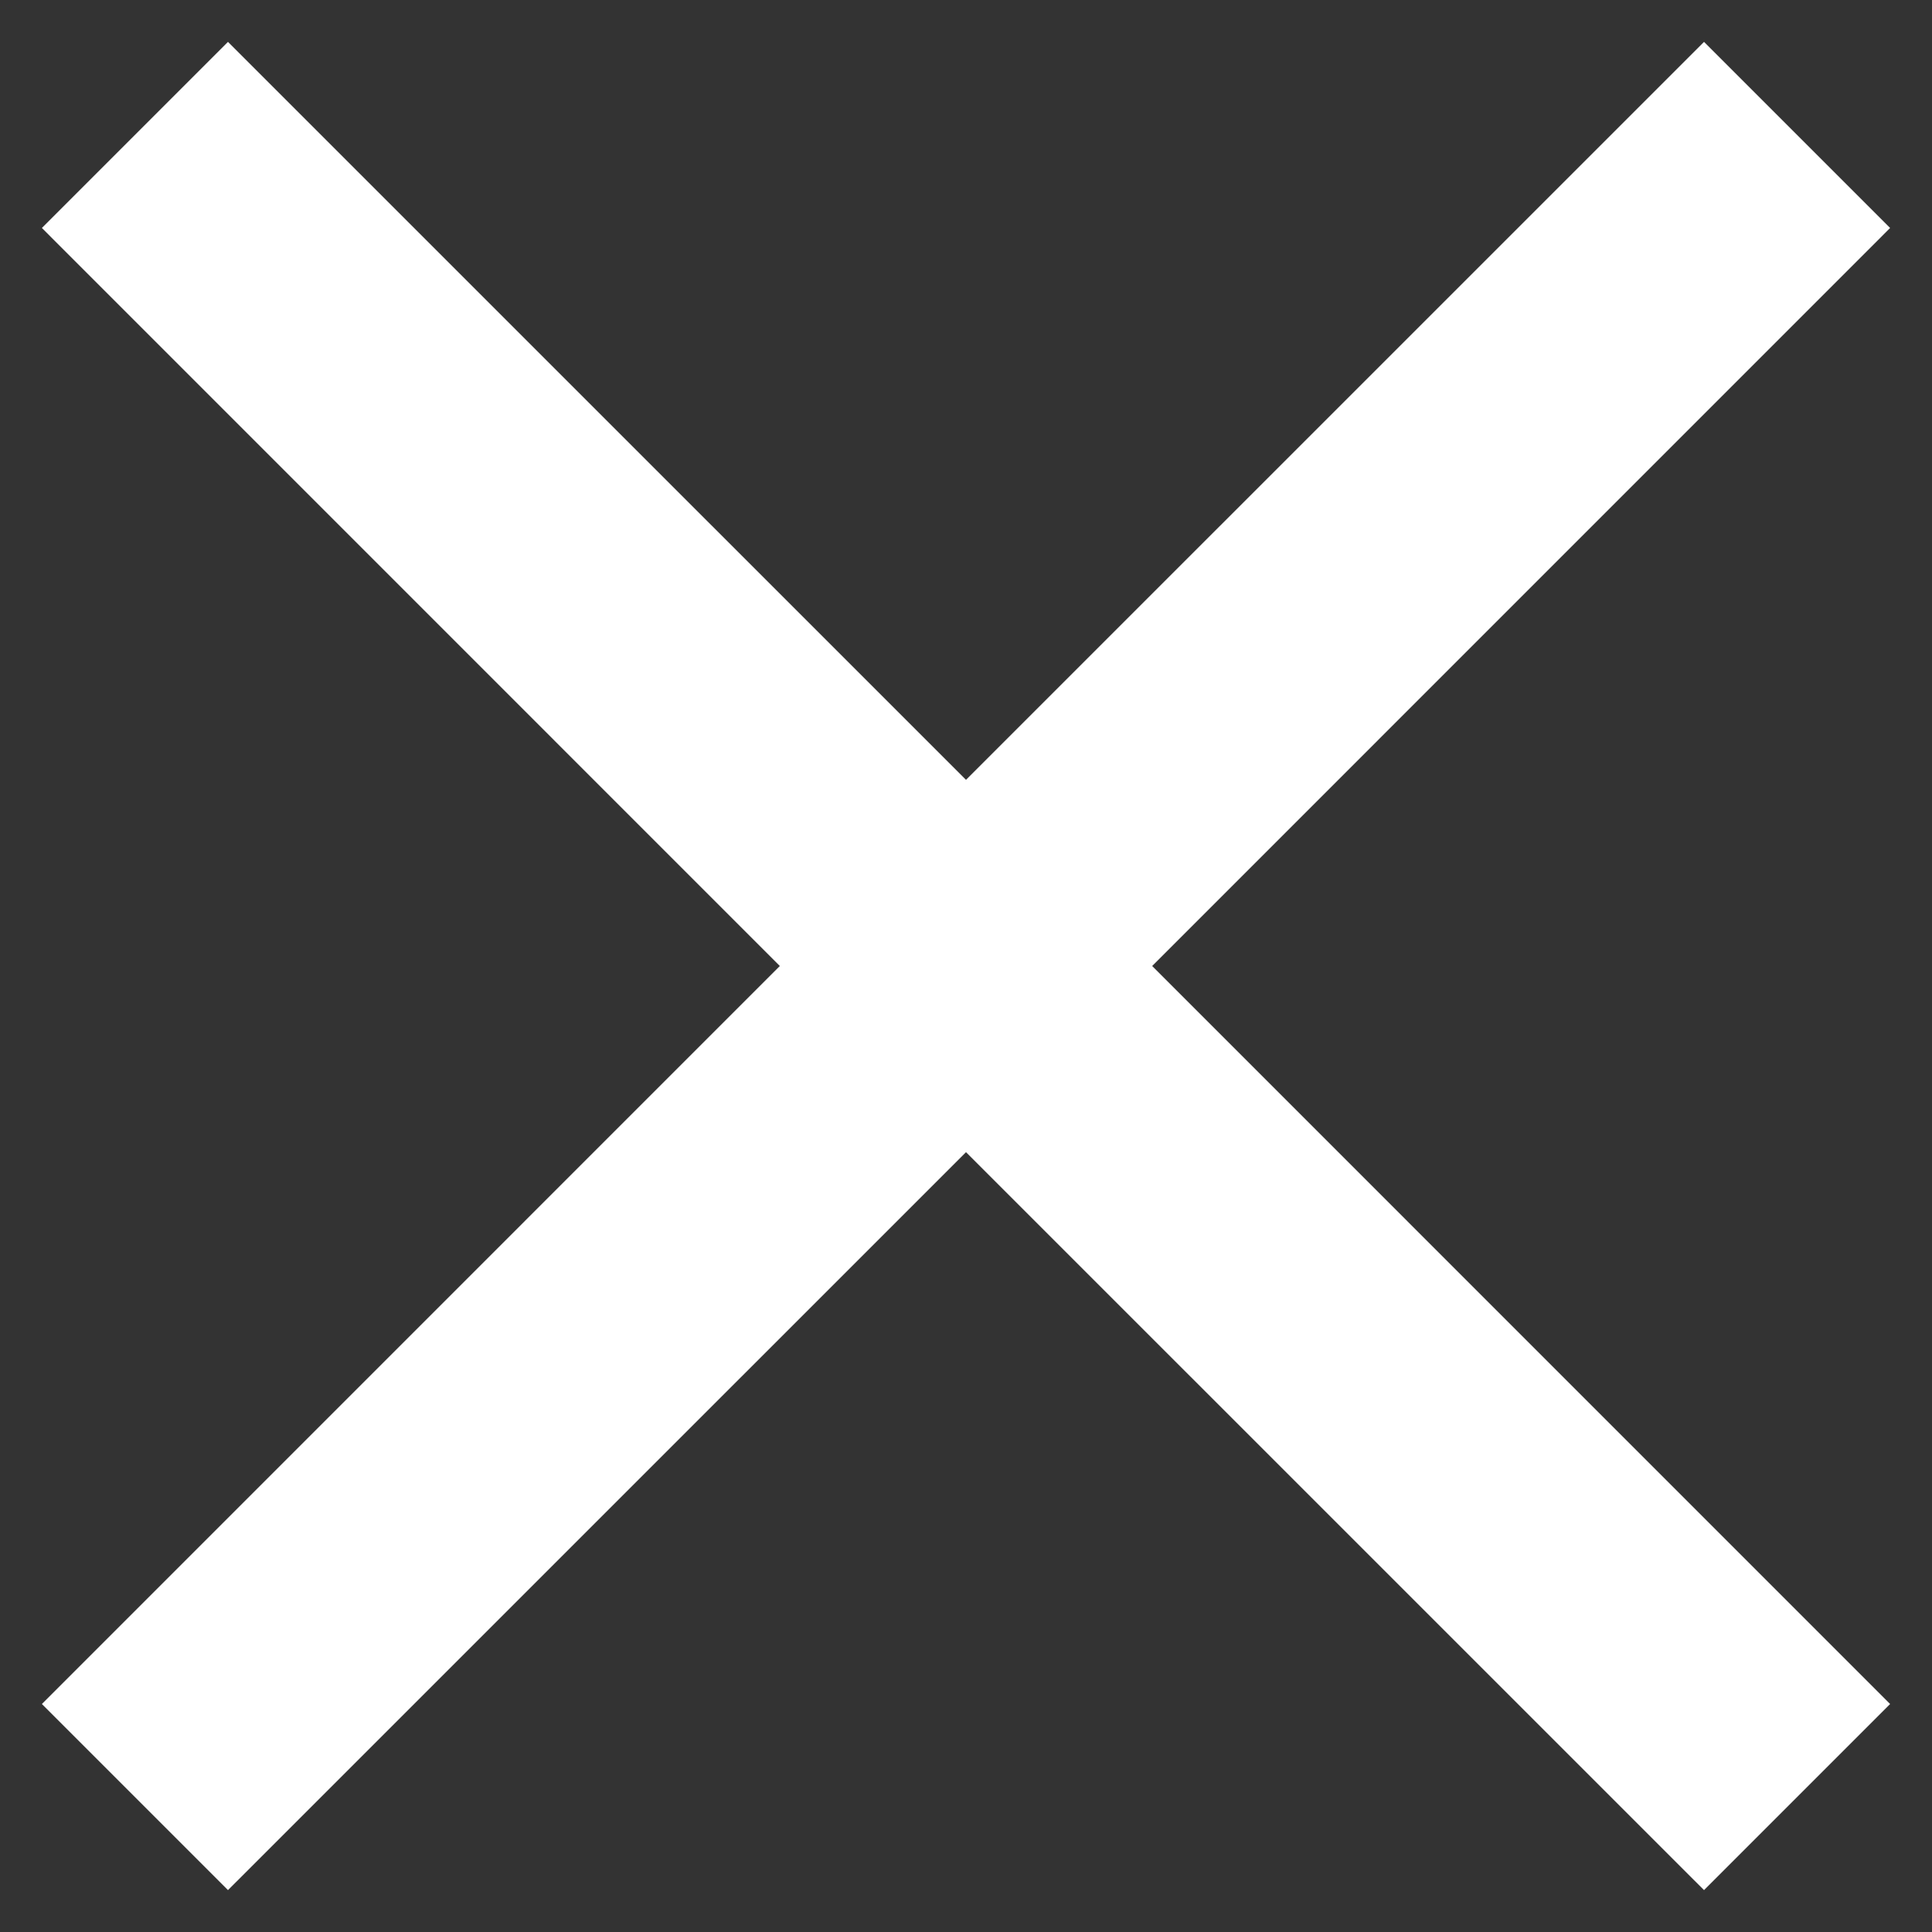 <svg width="25" height="25" viewBox="0 0 25 25" fill="none" xmlns="http://www.w3.org/2000/svg">
<rect x="0" y="0" width="25" height="25" fill="#333333" stroke="none"/>
<path d="M24.458 2.95L22.05 0.542L12.5 10.091L2.95 0.542L0.542 2.95L10.091 12.5L0.542 22.05L2.95 24.458L12.5 14.909L22.05 24.458L24.458 22.05L14.909 12.5L24.458 2.95Z" fill="white"/>
</svg>
